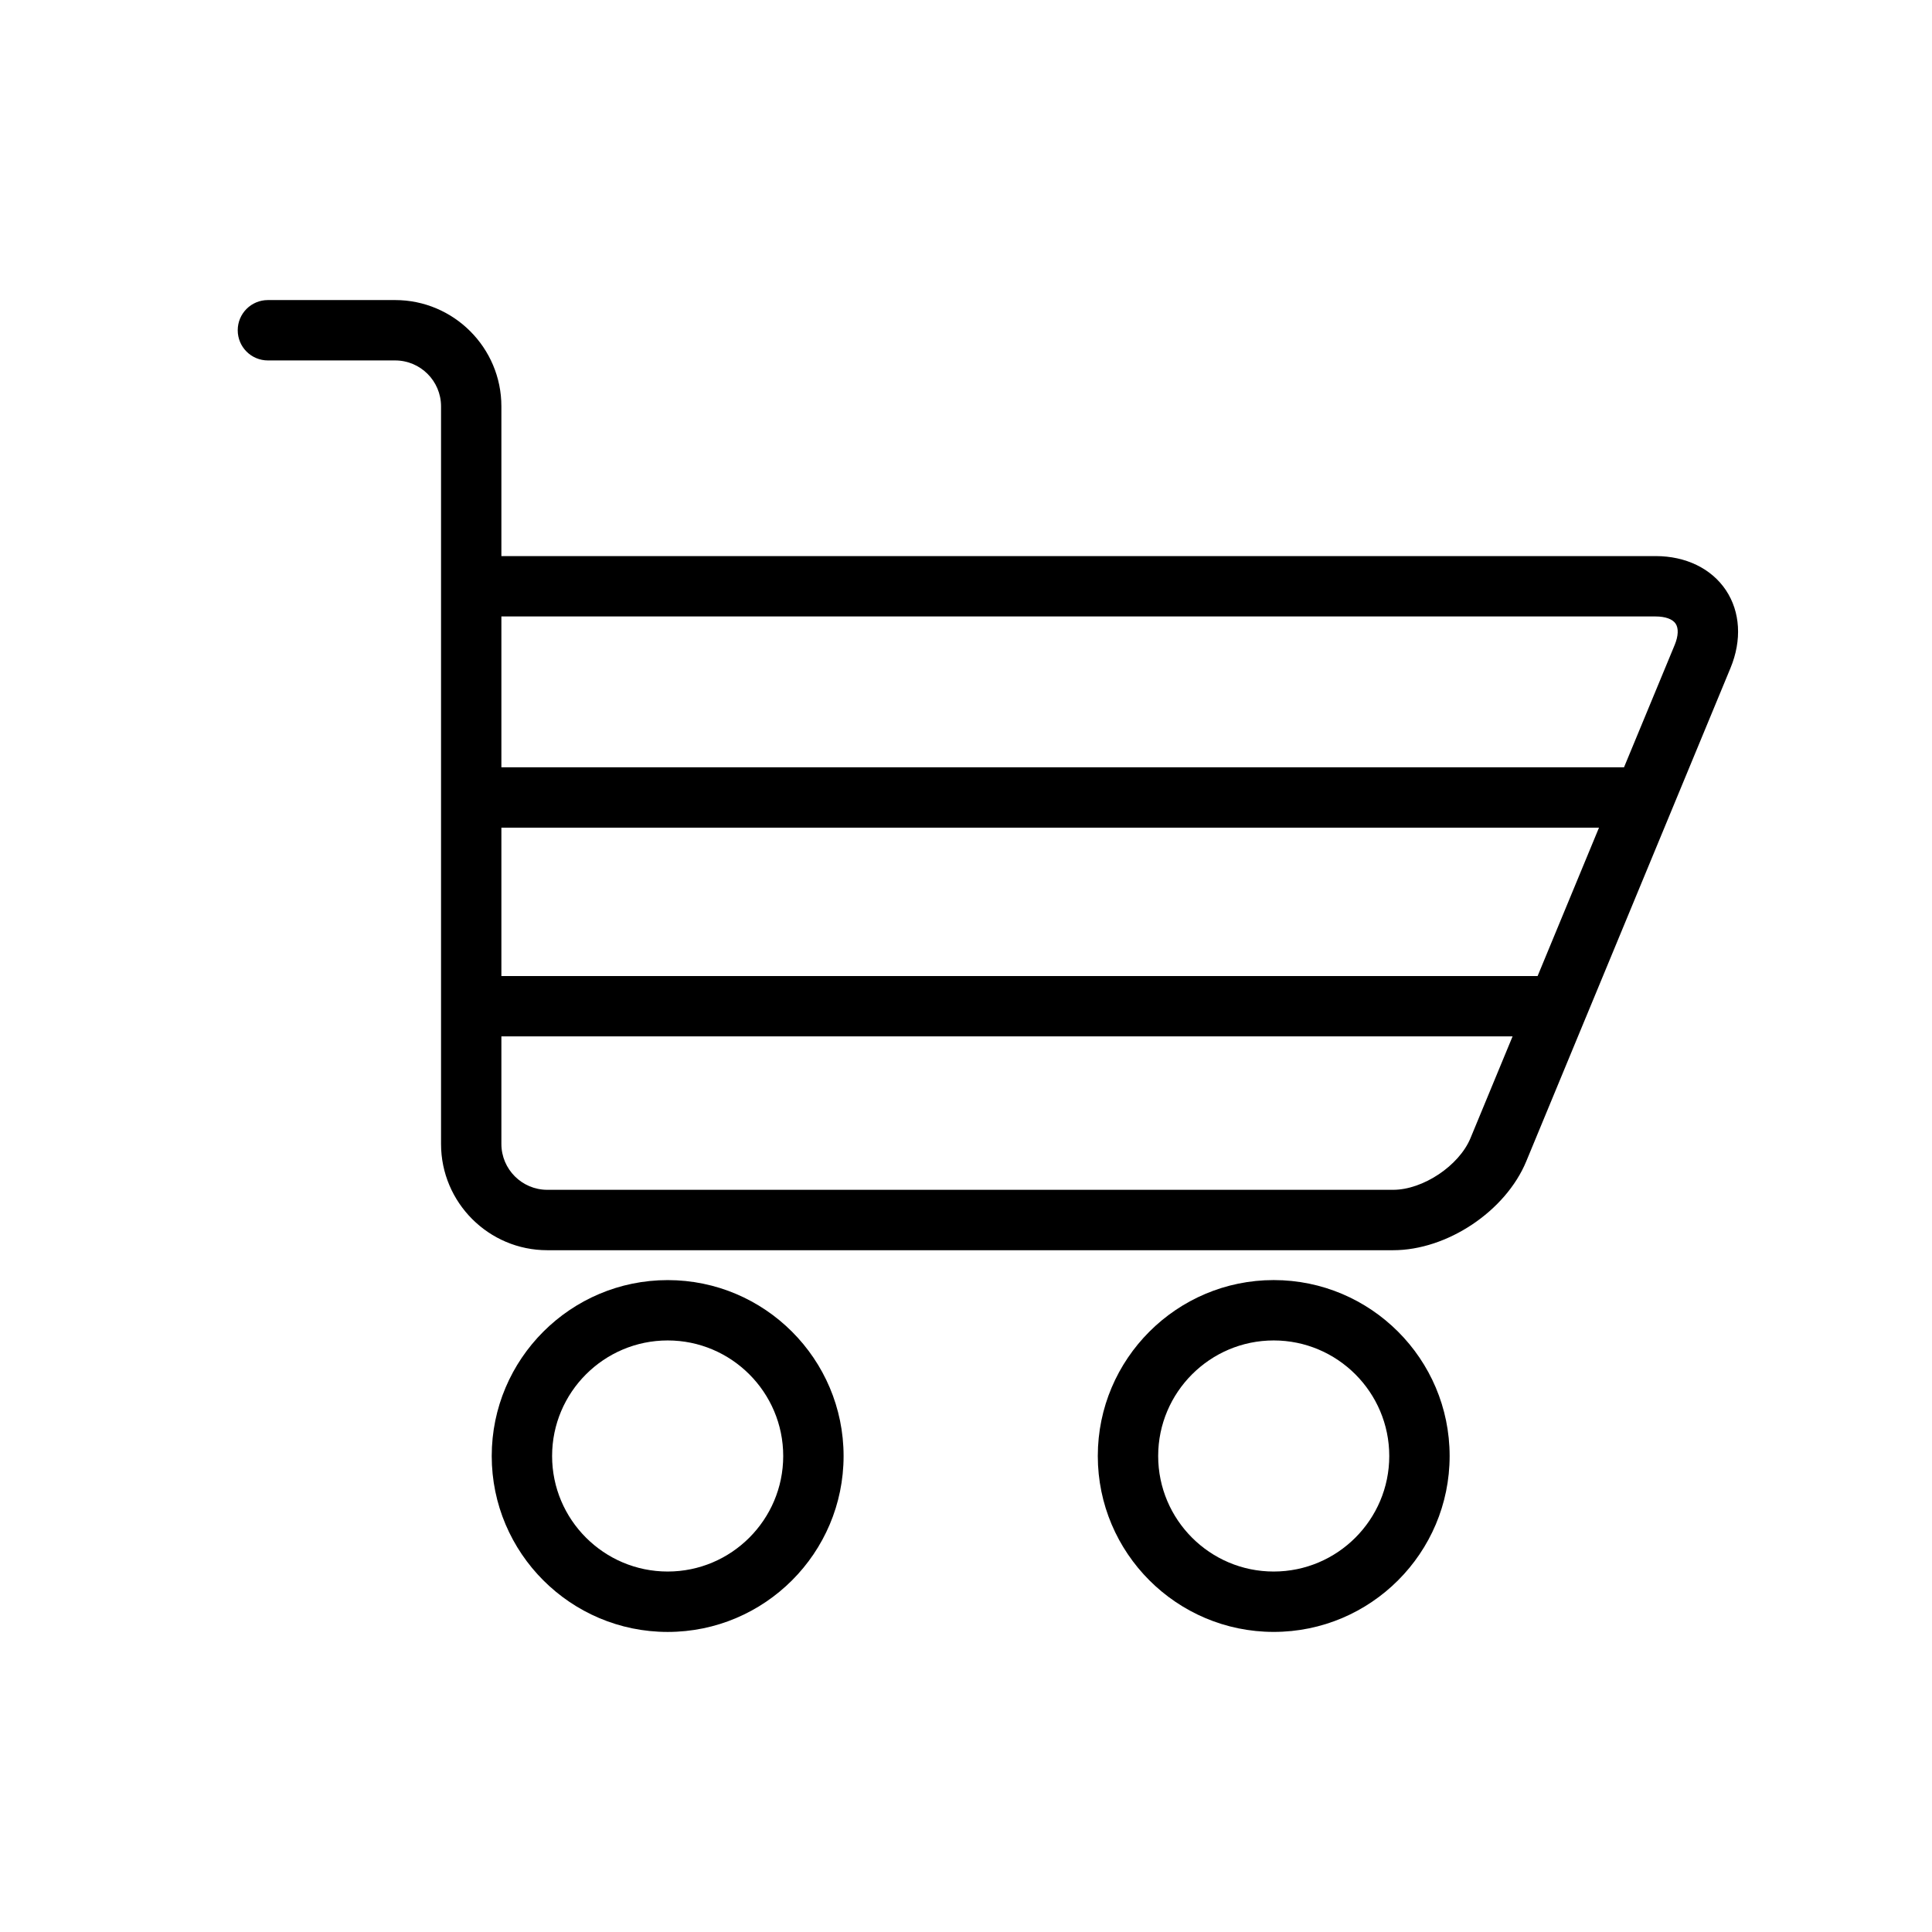 <!-- icon666.com - MILLIONS OF FREE VECTOR ICONS --><svg id="Layer_1" viewBox="0 0 64 64" xmlns="http://www.w3.org/2000/svg"><path d="m54.845 18.421h-38.236v-4.961c0-1.94-1.579-3.52-3.52-3.52h-4.214c-.553 0-1 .447-1 1s.447 1 1 1h4.215c.838 0 1.52.682 1.52 1.52v24.435c0 1.94 1.578 3.52 3.519 3.52h28.023c1.787 0 3.724-1.293 4.407-2.944l1.965-4.747c.001 0 .001 0 .001-.001l4.799-11.592c.383-.924.327-1.865-.152-2.582-.481-.717-1.328-1.128-2.327-1.128zm-3.91 13.912h-34.326v-4.916h36.36zm-2.224 5.371c-.377.911-1.573 1.71-2.56 1.71h-28.023c-.837 0-1.519-.682-1.519-1.52v-3.562h33.497zm6.765-16.339-1.678 4.052h-37.189v-4.996h38.235c.32 0 .563.087.663.239.103.152.091.409-.031.705zm-33.358 32.695c3.213 0 5.827-2.614 5.827-5.827 0-3.214-2.614-5.828-5.827-5.828-3.214 0-5.829 2.614-5.829 5.828 0 3.212 2.615 5.827 5.829 5.827zm0-9.656c2.11 0 3.827 1.718 3.827 3.828s-1.717 3.827-3.827 3.827c-2.111 0-3.829-1.717-3.829-3.827s1.718-3.828 3.829-3.828zm25.903 3.828c0-3.214-2.614-5.828-5.828-5.828-3.213 0-5.827 2.614-5.827 5.828 0 3.213 2.614 5.827 5.827 5.827 3.214.001 5.828-2.614 5.828-5.827zm-9.655 0c0-2.11 1.717-3.828 3.827-3.828 2.111 0 3.828 1.718 3.828 3.828s-1.717 3.827-3.828 3.827c-2.11.001-3.827-1.716-3.827-3.827z"/></svg>